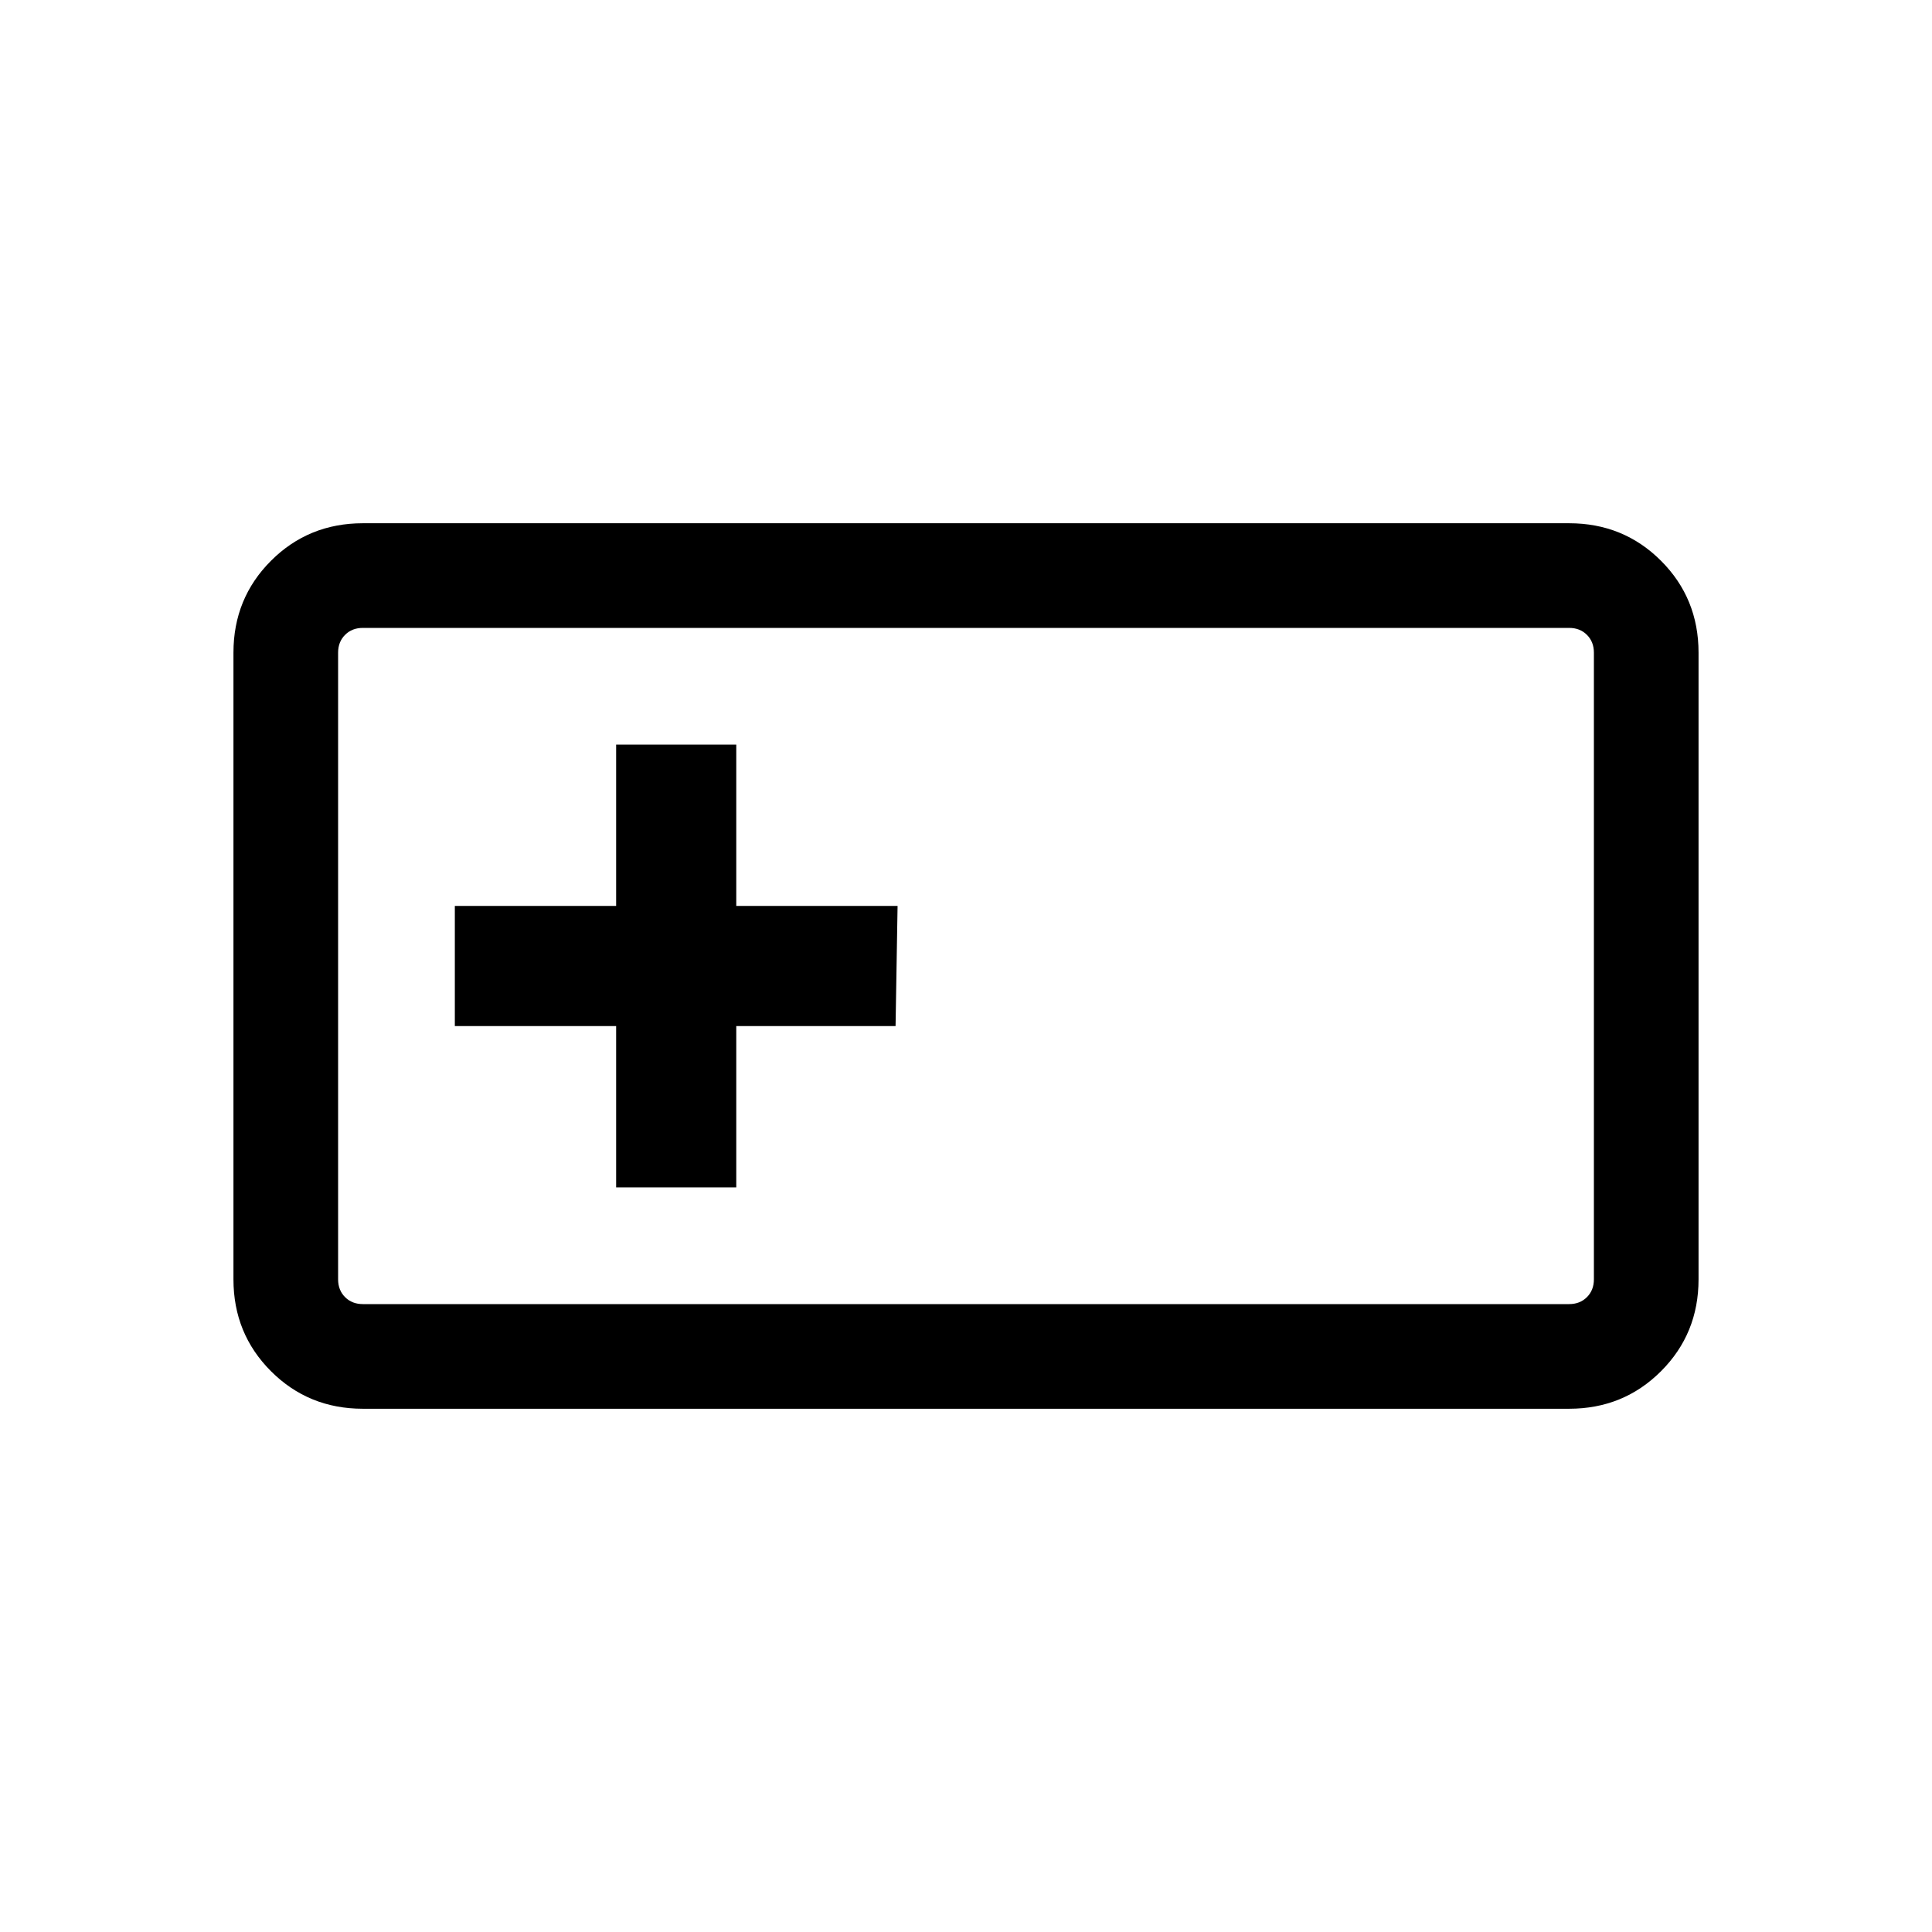<svg xmlns="http://www.w3.org/2000/svg" height="20" viewBox="0 -960 960 960" width="20"><path d="M180.309-260.001q-27.008 0-45.658-18.65-18.65-18.65-18.65-45.658v-311.382q0-27.008 18.65-45.658 18.65-18.65 45.658-18.65h599.382q27.008 0 45.658 18.65 18.65 18.65 18.65 45.658v311.382q0 27.008-18.65 45.658-18.65 18.65-45.658 18.65H180.309Zm0-51.999h599.382q5.385 0 8.847-3.462 3.462-3.462 3.462-8.847v-311.382q0-5.385-3.462-8.847-3.462-3.462-8.847-3.462H180.309q-5.385 0-8.847 3.462-3.462 3.462-3.462 8.847v311.382q0 5.385 3.462 8.847 3.462 3.462 8.847 3.462Zm125.845-58.001h59.692v-80.153h79.153l1-59.692h-80.153v-80.153h-59.692v80.153h-80.153v59.692h80.153v80.153ZM168-312v-336 336Z"/></svg>
